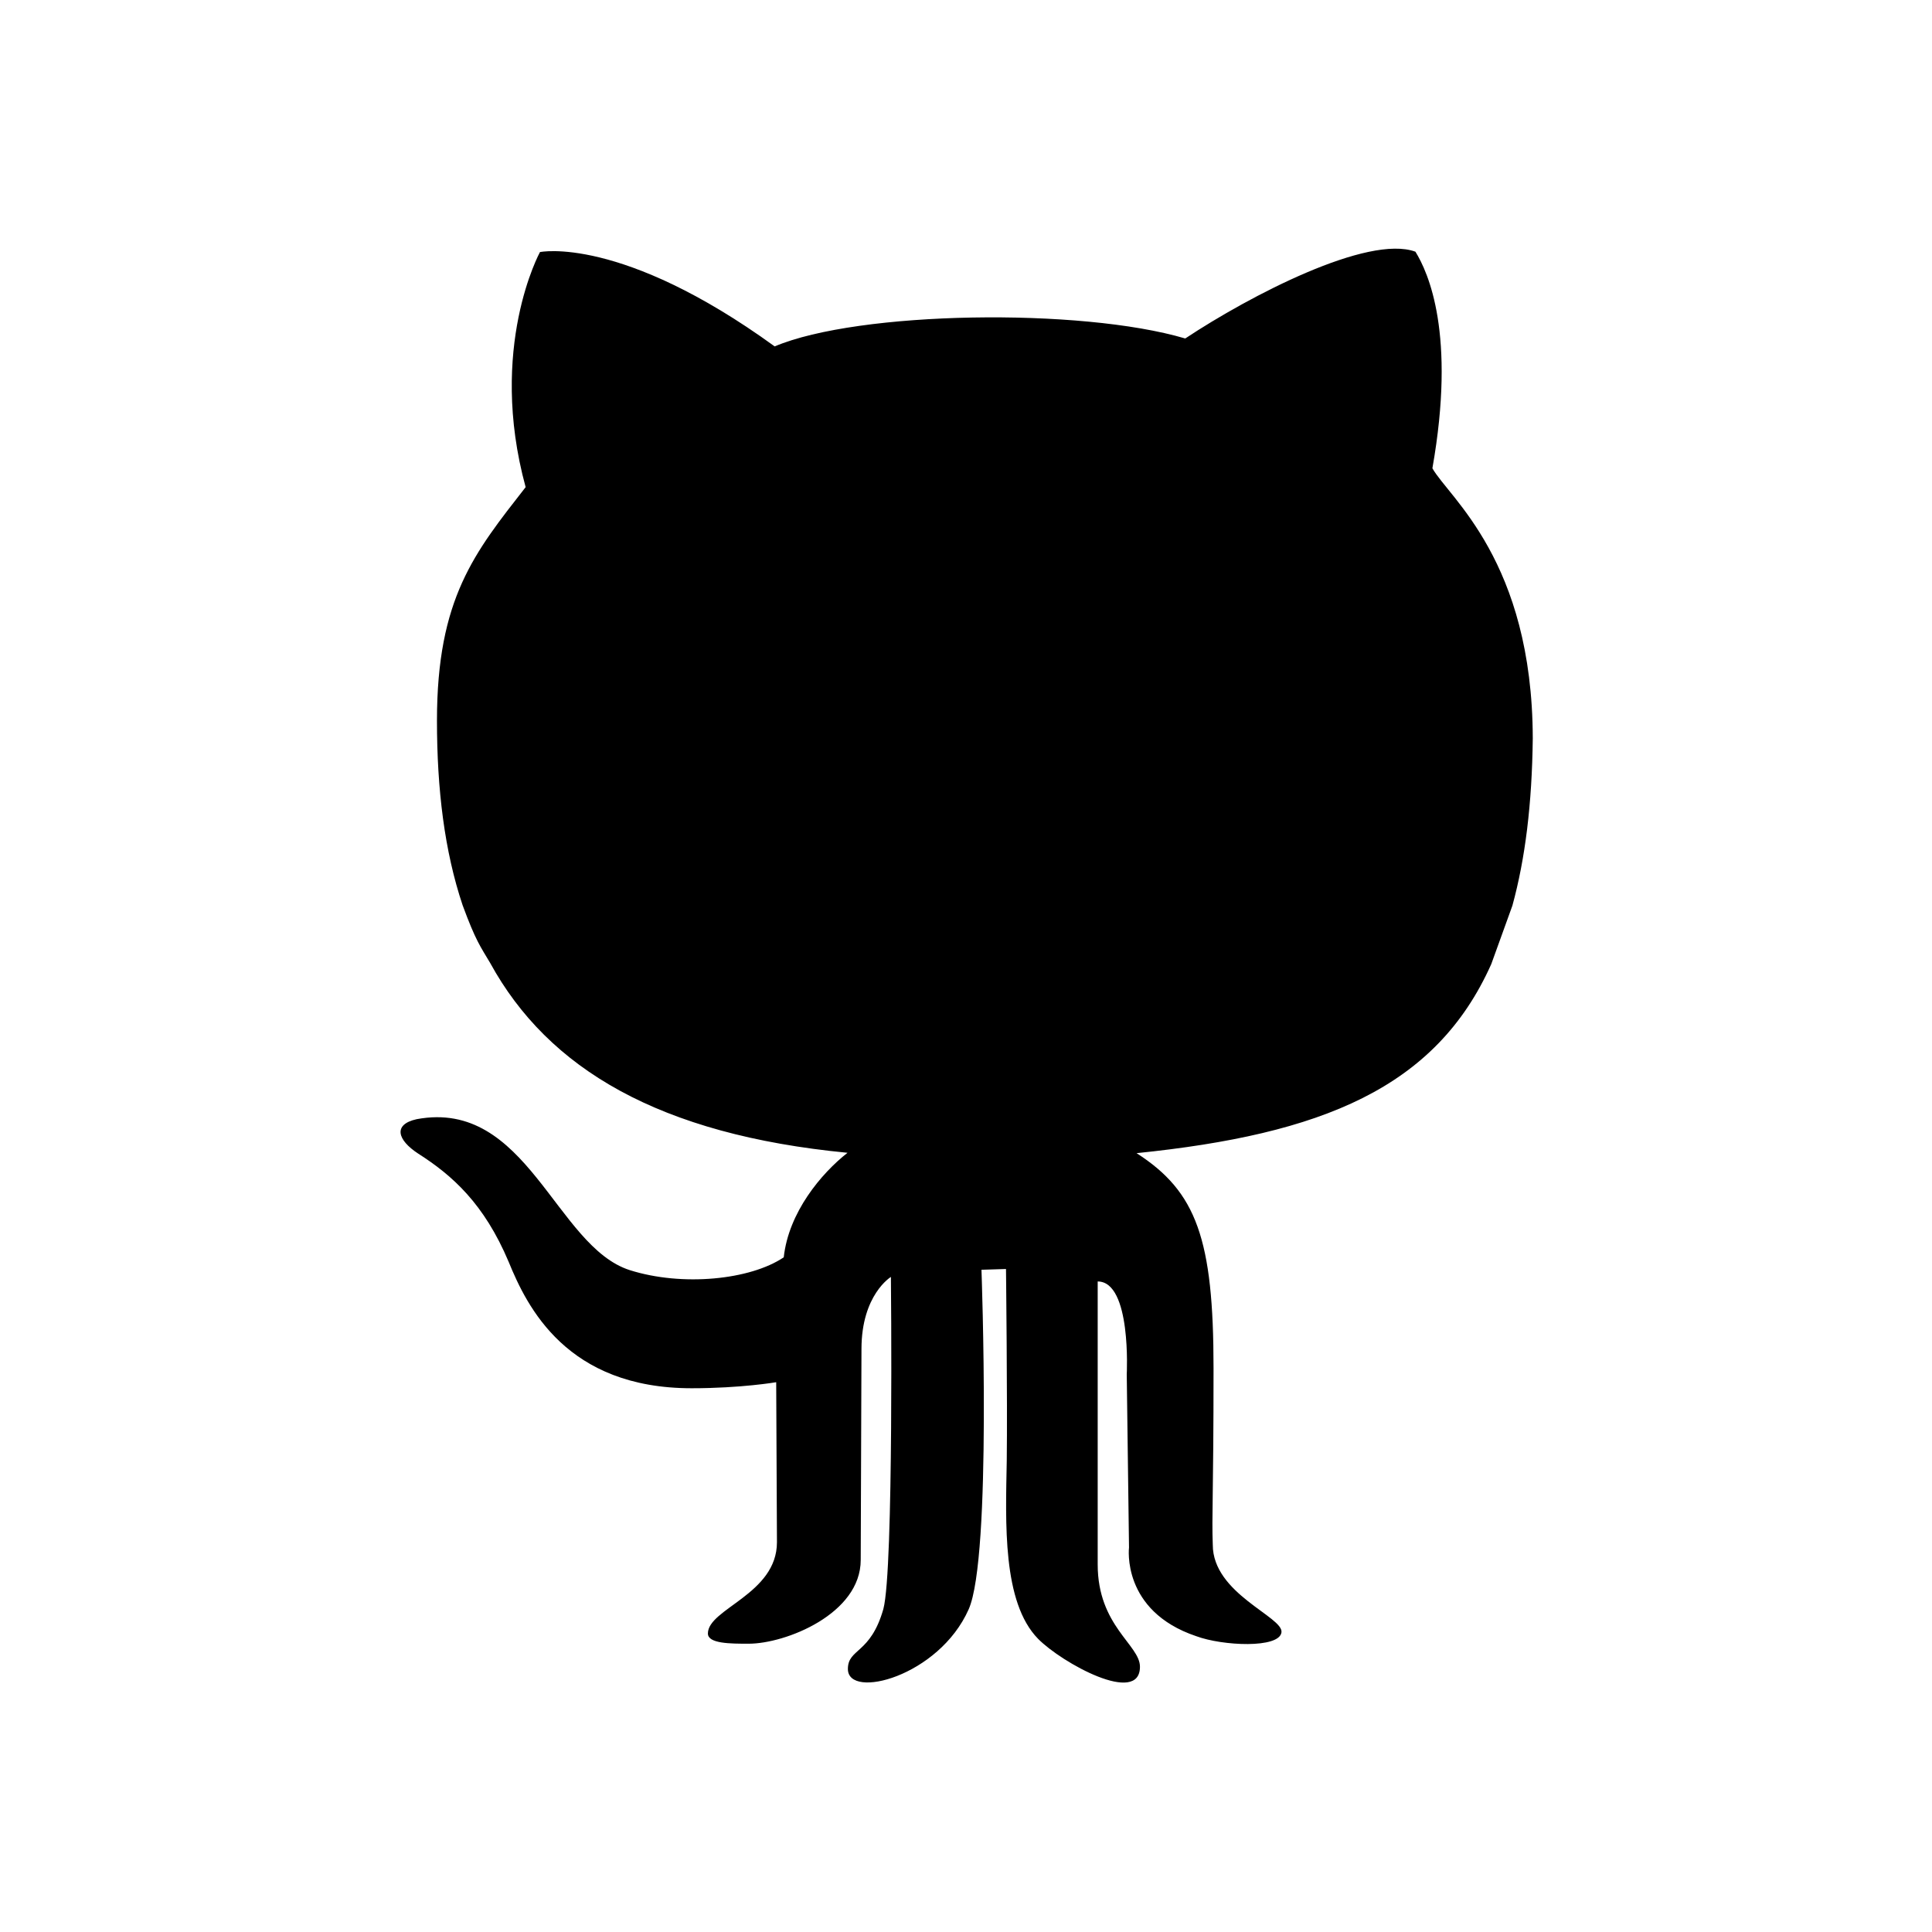 <svg xmlns="http://www.w3.org/2000/svg" viewBox="0 0 512 512">
  <path d="M395.2 255.5c-14.7 32.9-45 45.1-94 50.1 15.9 10.2 20.4 22.8 20.4 57 0 34.3-.5 38.9-.2 46.8 0 13 18.8 19.1 18.2 23.2-.6 4.3-15.6 3.6-22.6 1-19.9-6.7-17.8-23.5-17.8-23.5l-.6-45.9s1.3-24.6-7.7-24.6v75c0 16.3 11.2 21.3 11.2 27.1 0 10.4-20.7-1-27-7.4-9.5-9.7-8.6-30.7-8.3-47.2.2-15.8-.2-50.8-.2-50.8l-6.5.2s2.8 76.1-3.4 90c-7.9 17.8-32 24-32 15.8 0-5.5 6-3.9 9.4-15.9 2.8-10.4 2-88 2-88s-7.8 4.7-7.8 19.1l-.2 55.9c0 14.3-19.9 22.2-29.7 22.2-4.8 0-10.8 0-10.8-2.7 0-6.6 18.3-10.4 18.3-24.2l-.2-42.4s-9.3 1.6-22.4 1.6c-33.1 0-43.6-21.5-48.5-33.5-6.5-15.4-14.9-22.9-24-28.7-5.5-3.6-6.7-7.7-.4-9.1 29.3-5.5 36.8 33.7 56.5 40 13.9 4.4 31.9 2.6 40.8-3.4 1.3-11.9 9.9-22.2 16.9-27.7-49.8-4.8-79.3-22.2-94.7-50.3-2.6-4.4-3.8-5.8-7.3-15.3-4.8-14.3-6.8-30.7-6.8-48.9 0-32.5 10-44.6 23.5-61.9-10.1-37 3.8-62.3 3.8-62.3s21.5-4.5 62.2 25c22.2-9.4 81.1-10.3 108.8-2.1 17.2-11.4 48.4-27.6 61-23 3.4 5.5 10.8 21.8 4.5 57.4 4.3 7.7 26.5 24.5 26.6 71.6-.2 17.4-2 31.9-5.4 44.3" />
</svg>